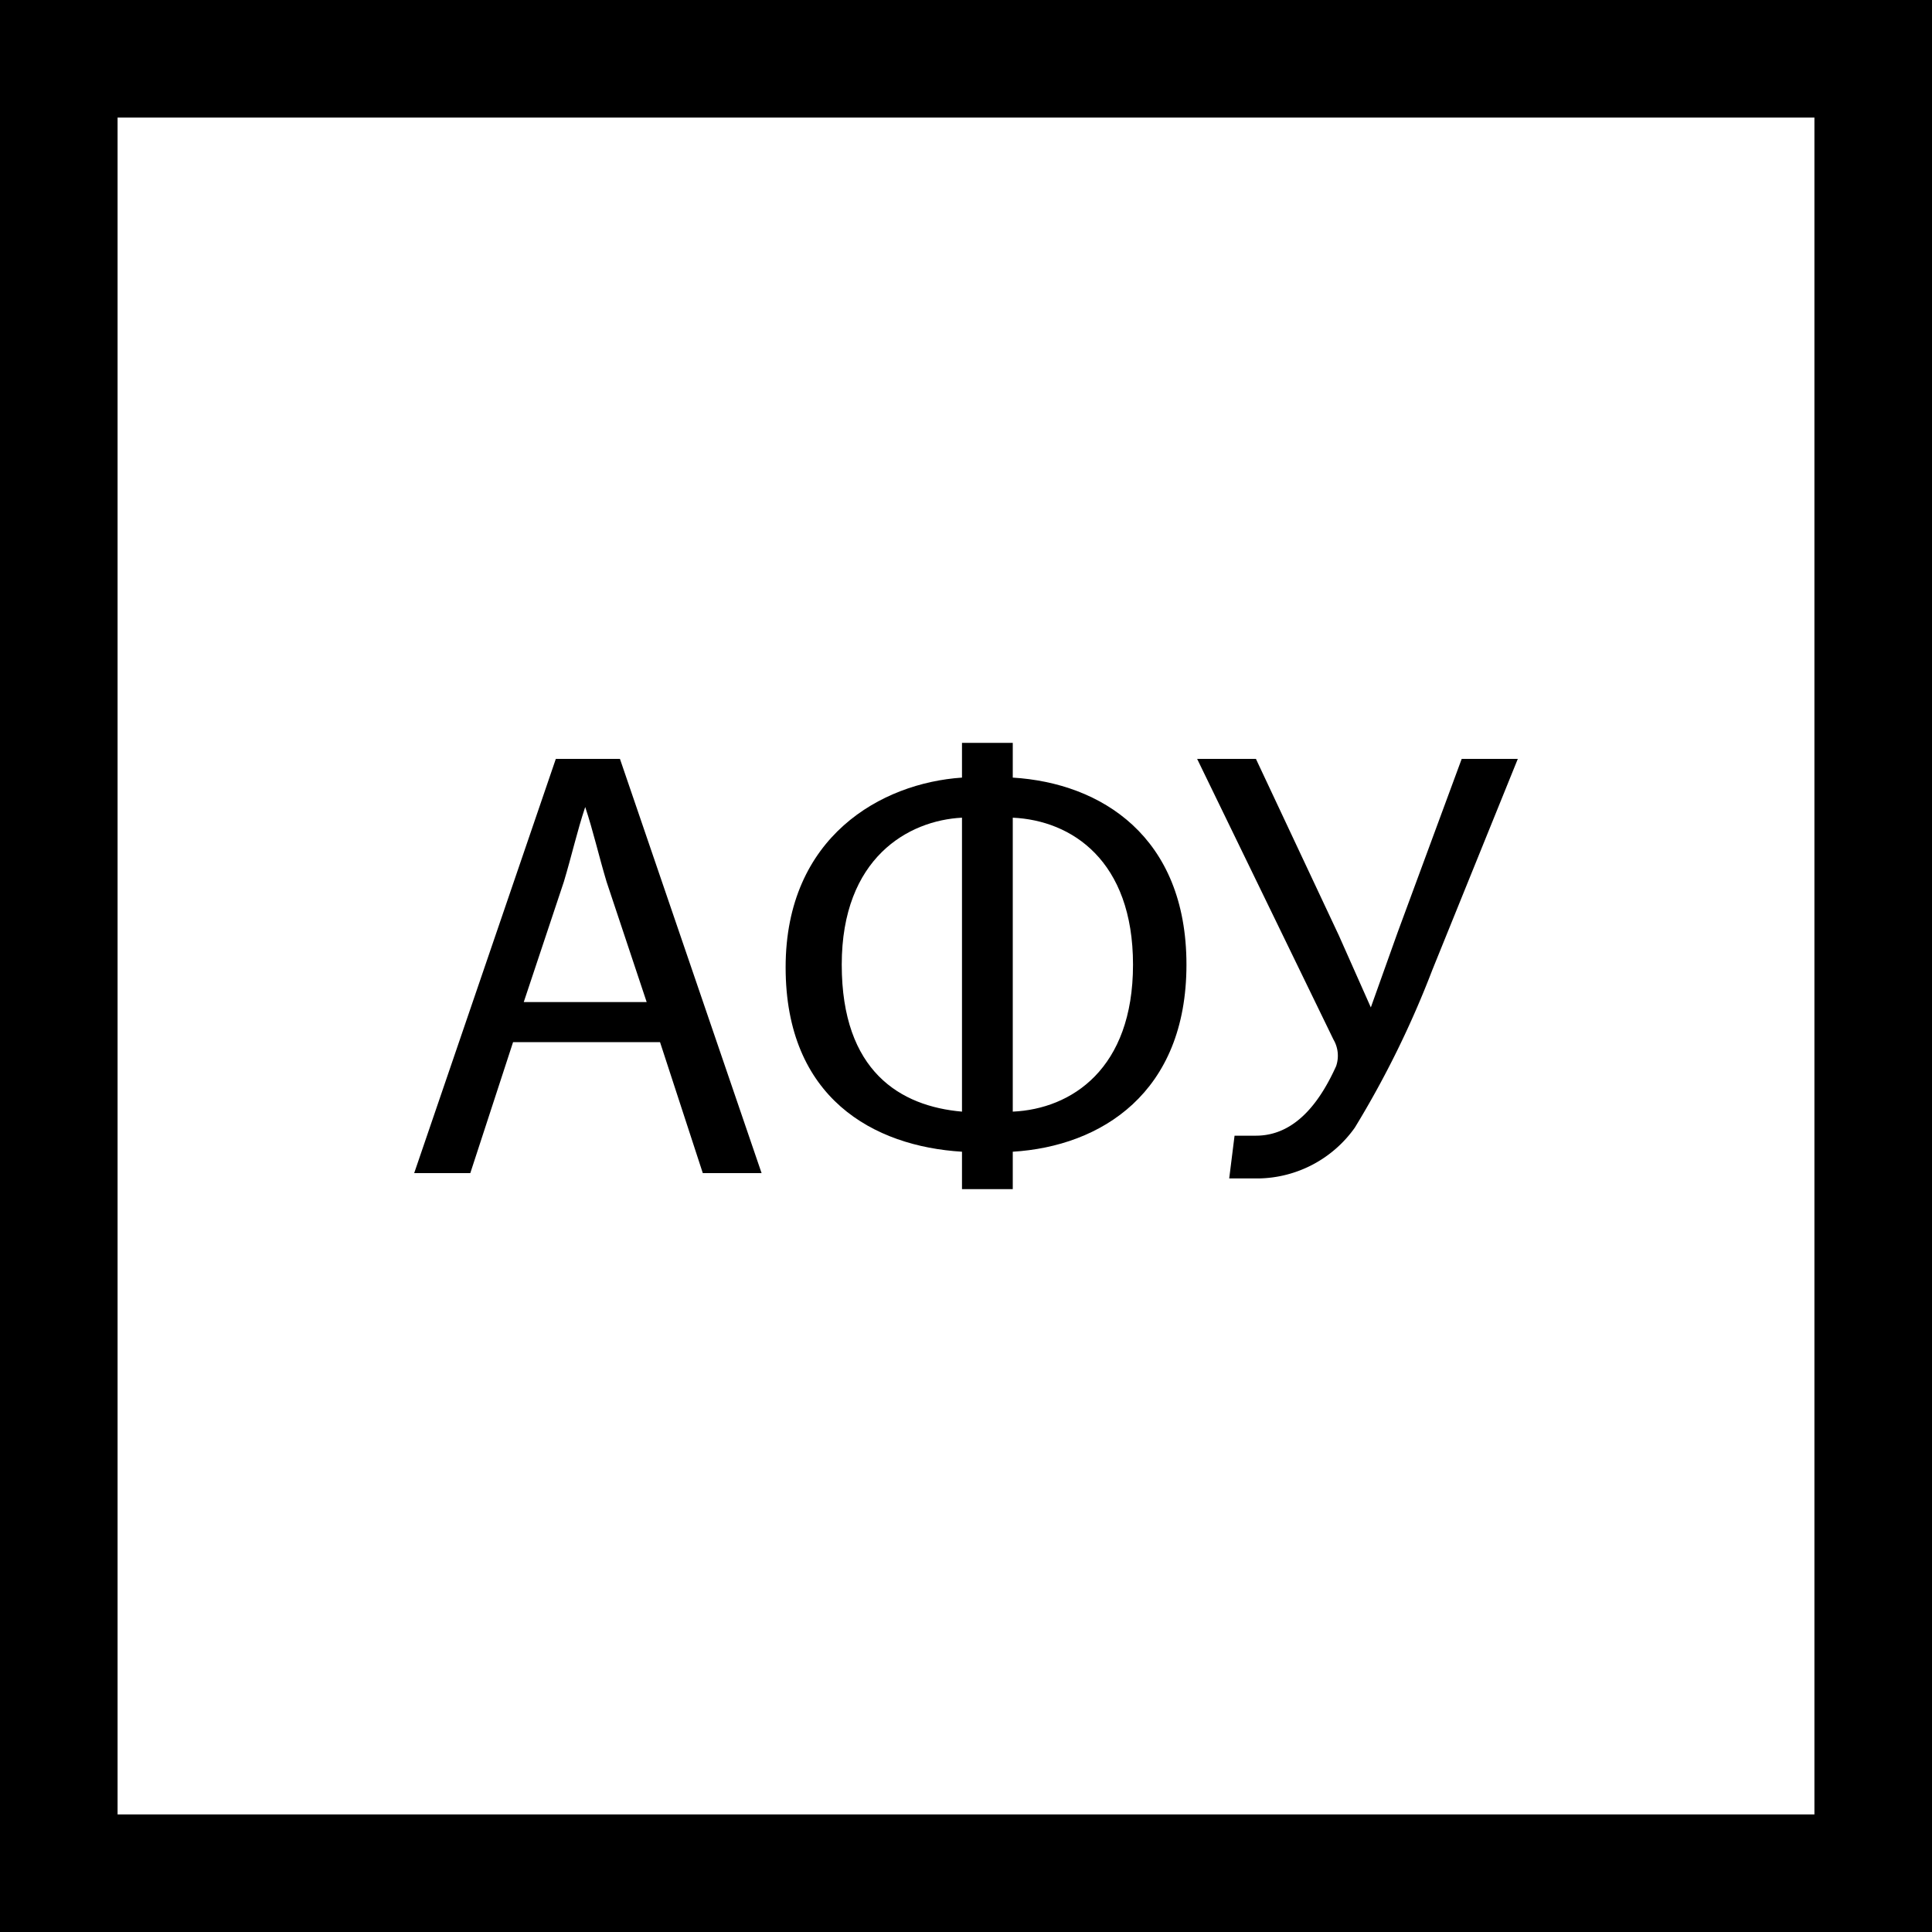 <svg xmlns="http://www.w3.org/2000/svg" viewBox="0 0 72.3 72.3">
  <title>logo-a</title>
  <g>
    <path d="M19.2,39l-1.6,4.9H15.5l5.3-15.5h2.4l5.3,15.5H26.3L24.7,39Zm5-1.5L22.7,33c-.3-1-.5-1.9-.8-2.8h0c-.3.9-.5,1.8-.8,2.8l-1.5,4.5Z"/>
    <path d="M37.9,27.8v1.3c3.3.2,6.5,2.2,6.5,7s-3.2,6.8-6.5,7v1.4H36V43.1c-3.3-.2-6.6-2-6.6-6.9S33,29.3,36,29.1V27.8ZM36,30.6c-2,.1-4.5,1.5-4.5,5.5s2.2,5.3,4.5,5.5Zm1.9,11c2.2-.1,4.5-1.6,4.5-5.5s-2.3-5.4-4.5-5.5Z"/>
    <path d="M47,28.4,50.1,35l1.2,2.7h0l1-2.8,2.4-6.5h2.1l-3.2,7.9a36.1,36.1,0,0,1-2.9,5.9,4.5,4.5,0,0,1-3.6,1.9H46l.2-1.6H47c1.6,0,2.5-1.5,3-2.6a1.2,1.2,0,0,0-.1-1L44.8,28.4Z"/>
    <path d="M72.3,72.3H0V0H72.3ZM4.4,67.9H67.9V4.4H4.4Z"/>
  </g>
</svg>
